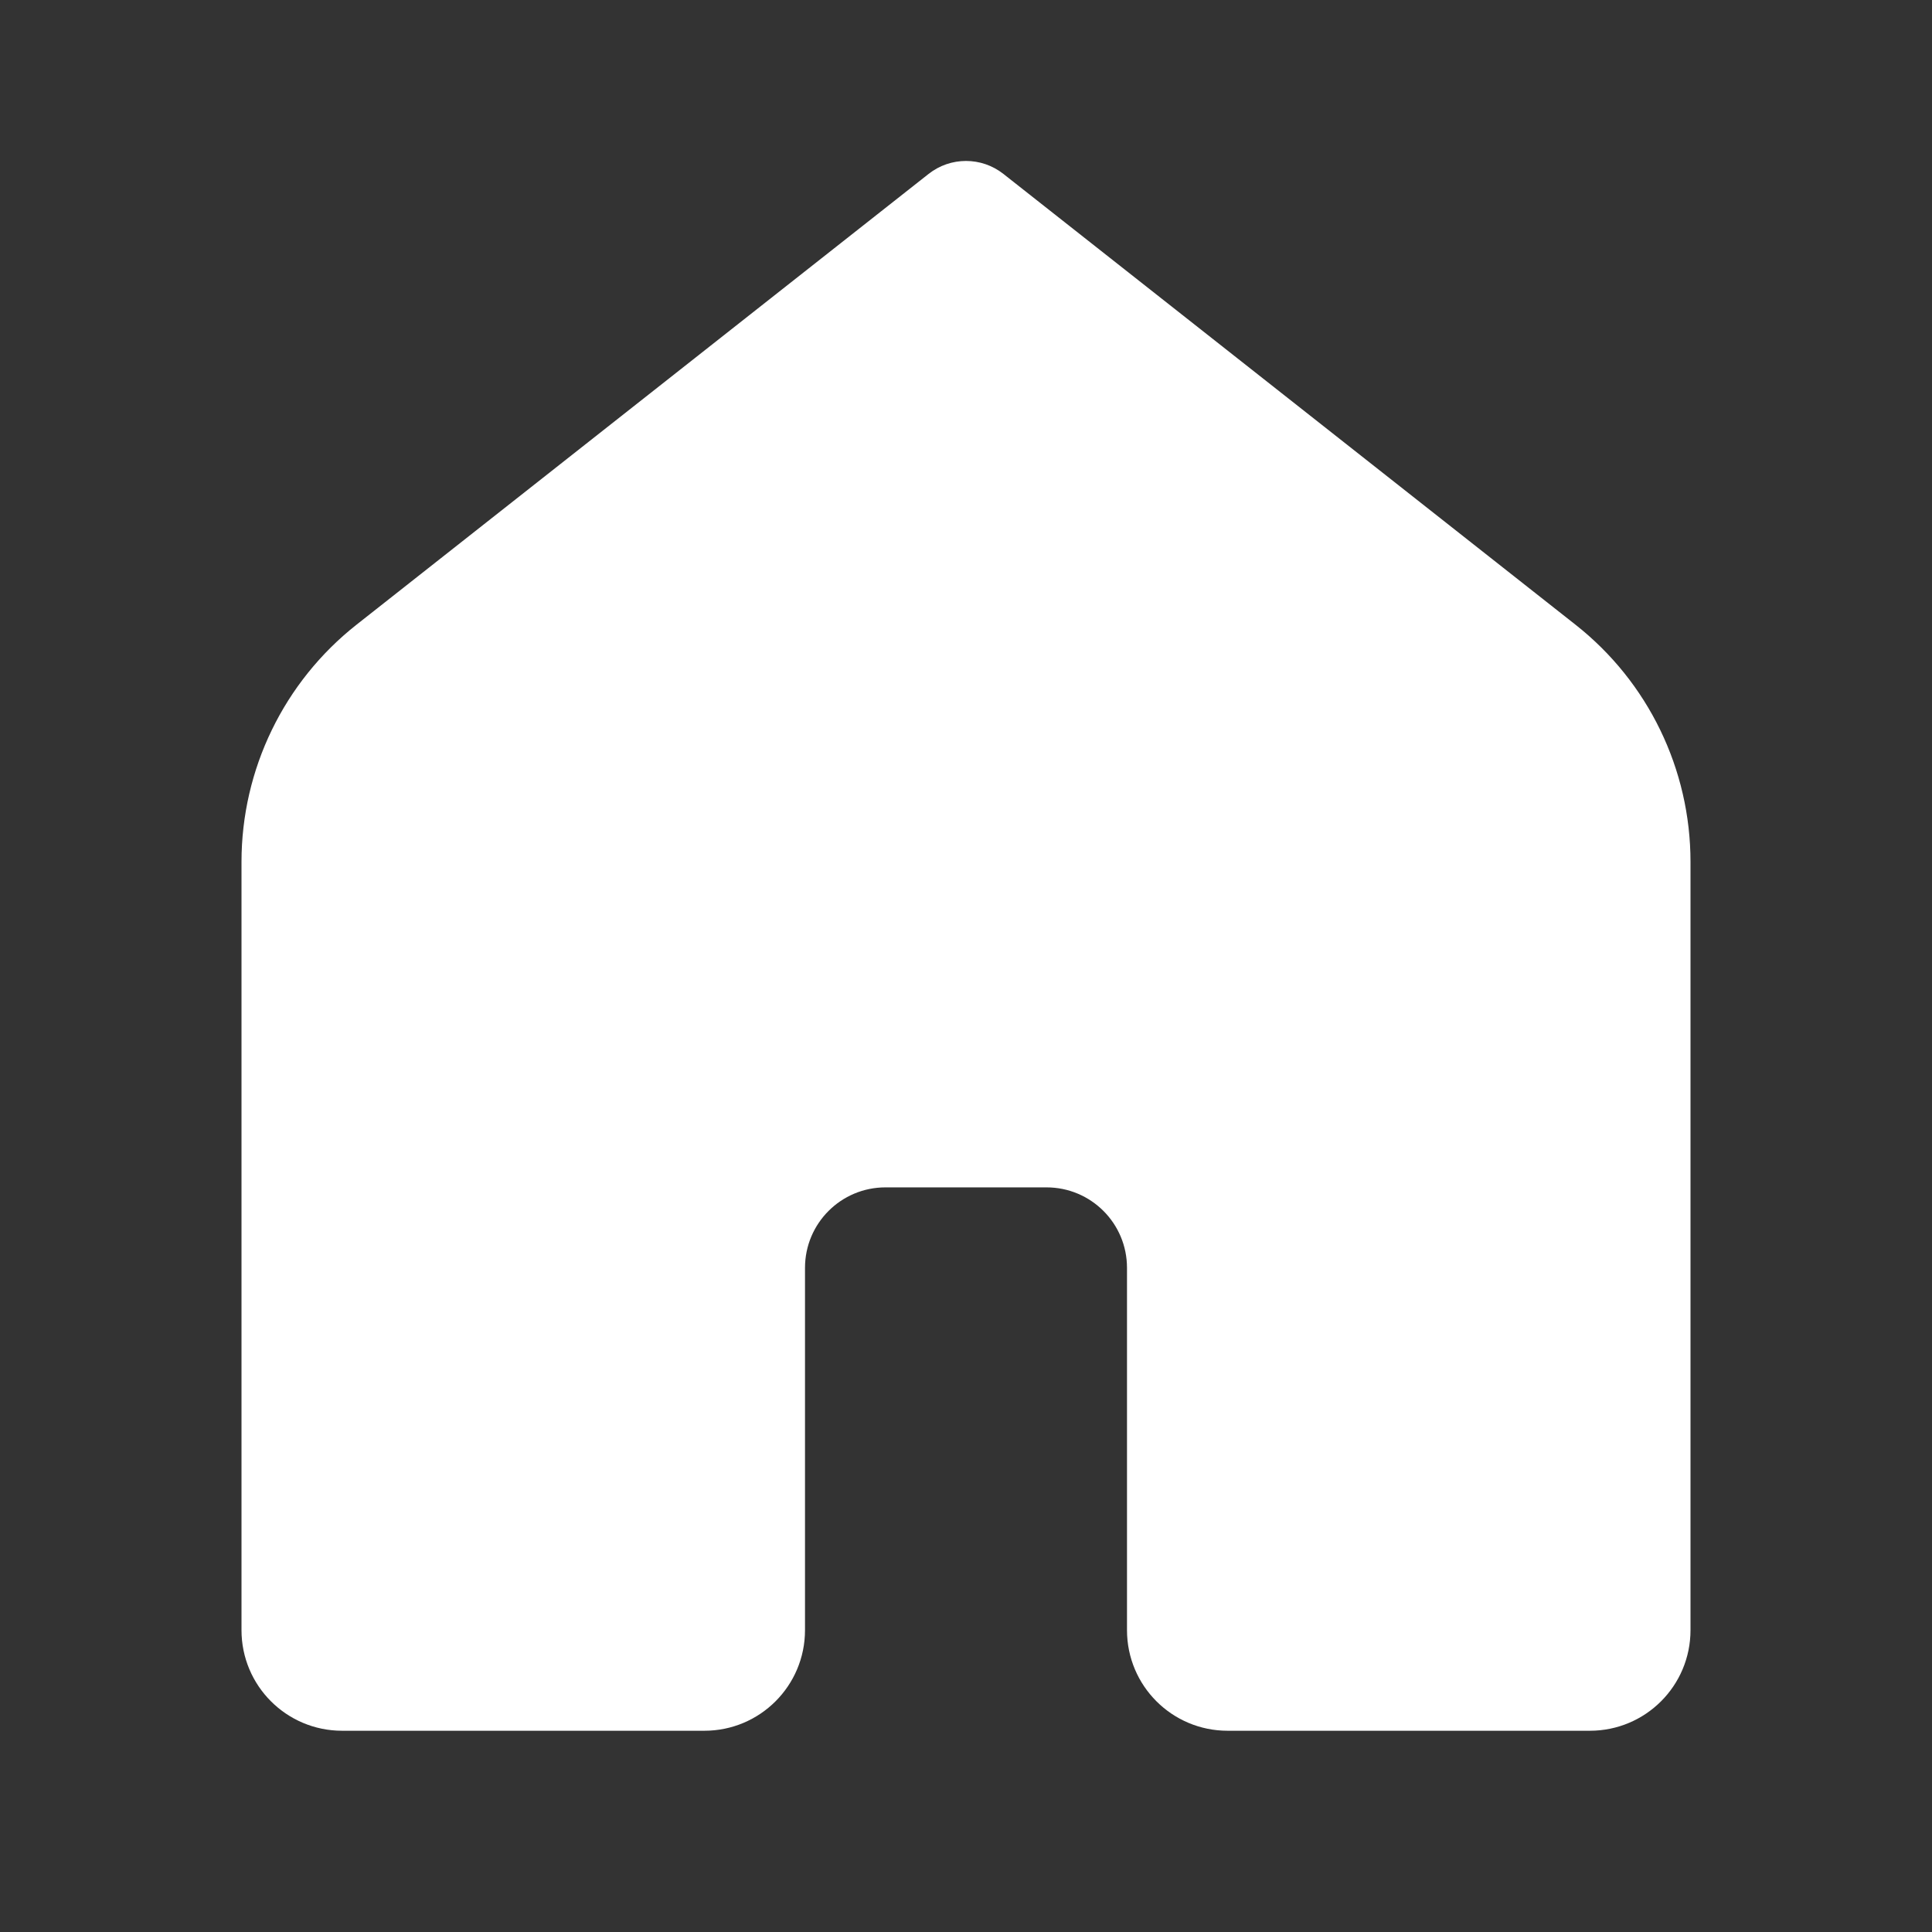 <?xml version="1.0" encoding="utf-8"?>
<svg width="24px" height="24px" viewBox="0 0 24 24" version="1.1" xmlns:xlink="http://www.w3.org/1999/xlink" xmlns="http://www.w3.org/2000/svg">
  <rect x="0" y="0" width="24" height="24" fill="#333333" stroke="none"/>
  <defs>
    <path d="M0 0L24 0L24 24L0 24L0 0Z" id="path_1" />
    <clipPath id="mask_1">
      <use xlink:href="#path_1" />
    </clipPath>
  </defs>
  <g id="Home-icon-2">
    <path d="M0 0L24 0L24 24L0 24L0 0Z" id="Background" fill="#FFFFFF" fill-opacity="0" fill-rule="evenodd" stroke="none" />
    <g clip-path="url(#mask_1)">
      <path d="M19.75 21.5L15.25 21.5C14.559 21.5 14 20.941 14 20.25L14 15.75C14 15.197 13.553 14.75 13 14.75L11 14.75C10.447 14.75 10 15.197 10 15.75L10 20.25C10 20.941 9.441 21.5 8.75 21.5L4.25 21.5C3.559 21.5 3 20.941 3 20.25L3 10.707C3 9.557 3.527 8.471 4.429 7.76L11.536 2.16C11.808 1.946 12.192 1.946 12.464 2.16L19.571 7.76C20.474 8.471 21 9.556 21 10.706L21 20.25C21 20.941 20.441 21.5 19.75 21.5L19.75 21.5Z" id="Shape" fill="#FFFFFF" stroke="none" />
    </g>
  </g>
</svg>